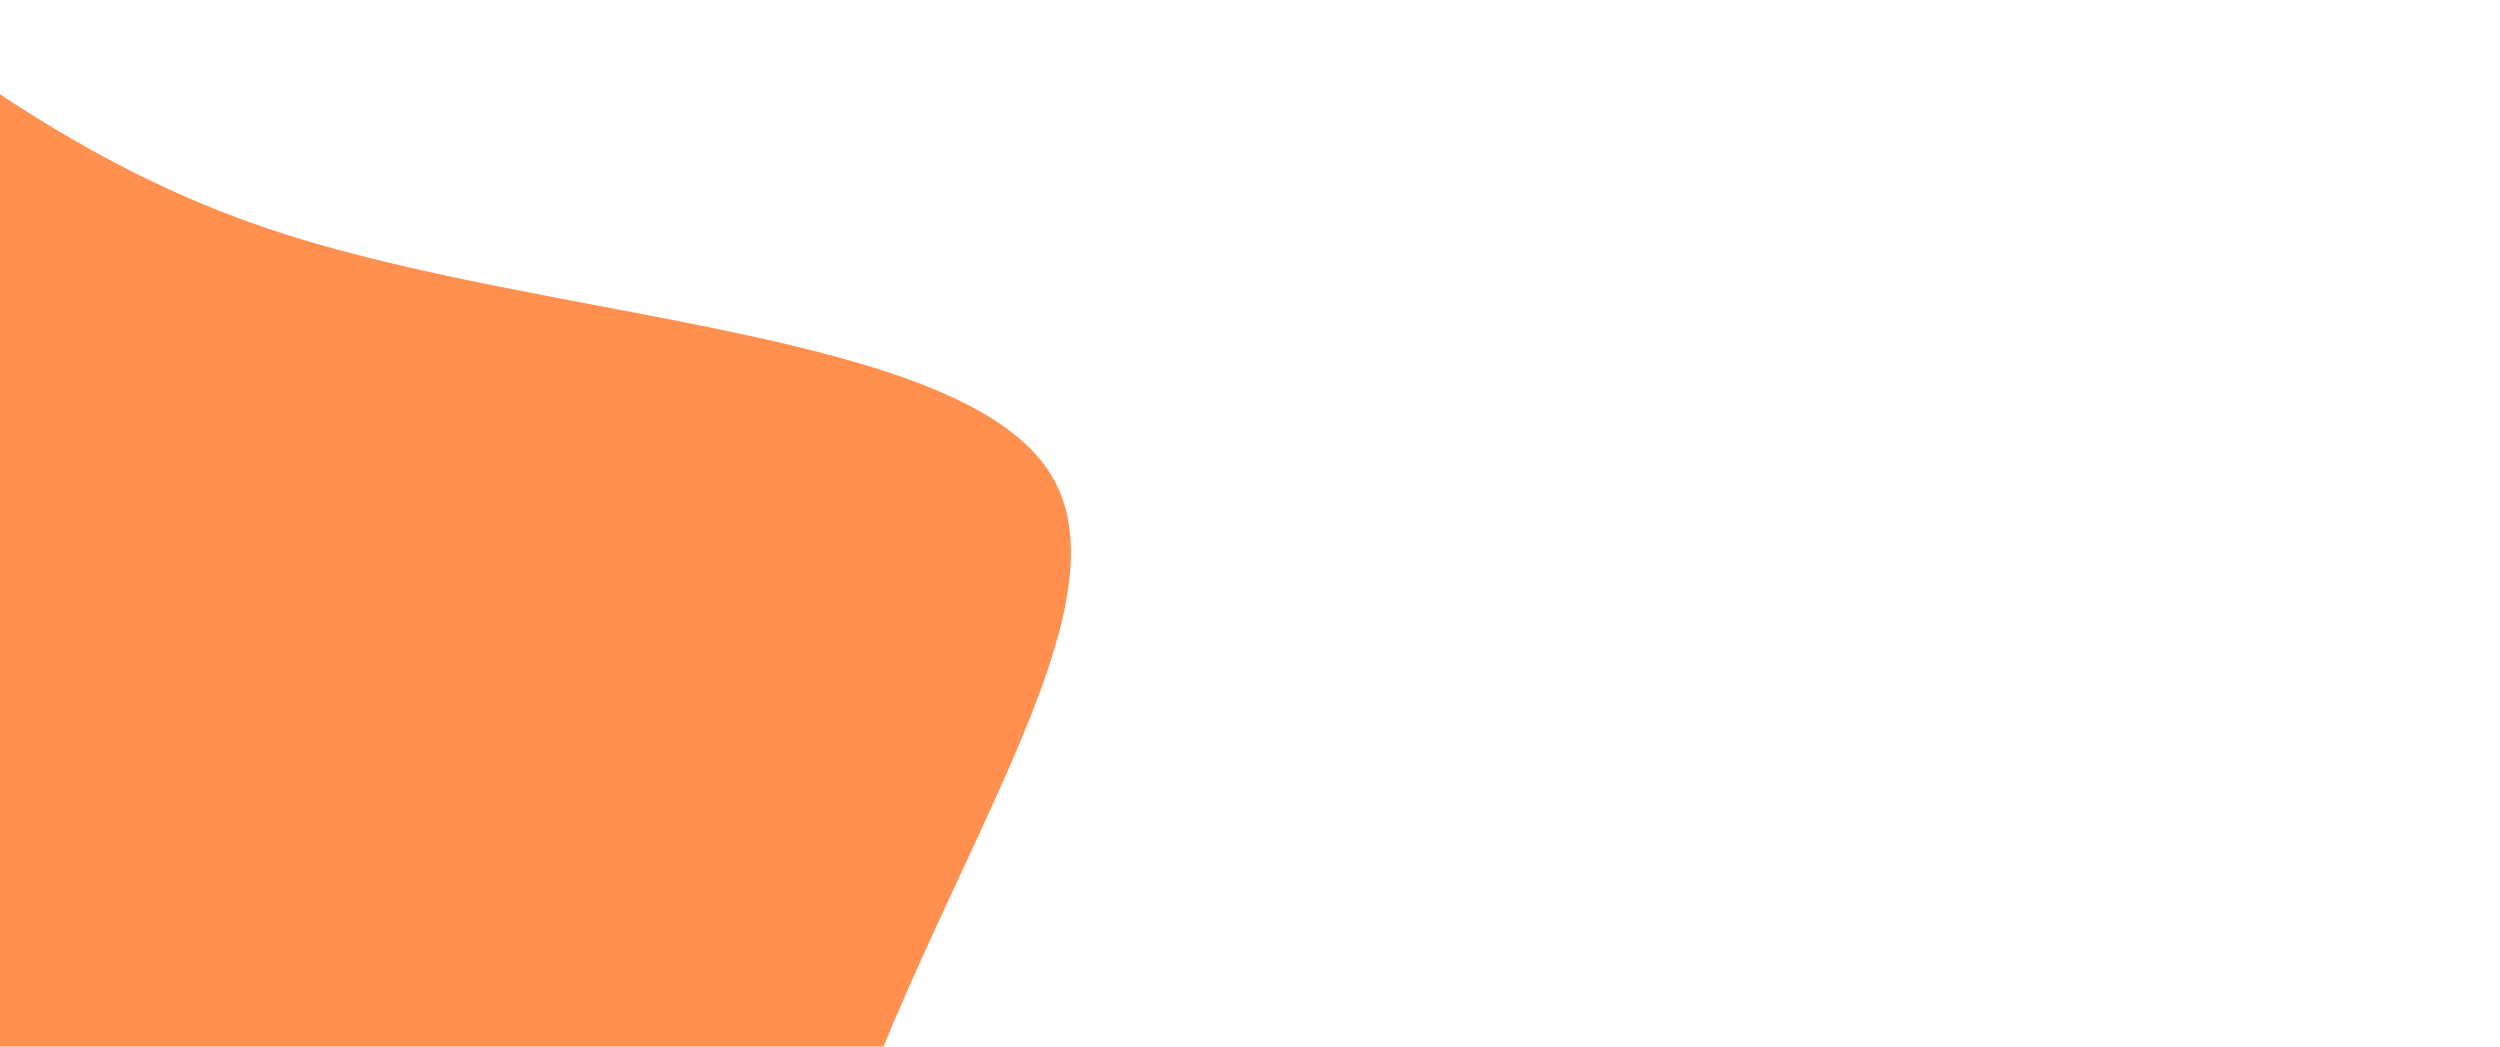 <svg id="visual" viewBox="0 0 3440 1440" width="3440" height="1440" xmlns="http://www.w3.org/2000/svg" xmlns:xlink="http://www.w3.org/1999/xlink" version="1.1"><g transform="translate(-368.954 1196.556)"><path d="M746.9 -878.9C1122.7 -755 1688.8 -743.8 1813.9 -545.4C1938.9 -346.9 1622.8 38.8 1493.9 500.7C1364.9 962.6 1423.1 1500.7 1205.3 1729.1C987.5 1957.5 493.7 1876.2 43.7 1816.1C-406.4 1756 -812.7 1716.9 -812.7 1417.8C-812.7 1118.6 -406.4 559.3 -417.2 210.1C-428 -139.1 -856 -278.1 -1021.3 -505.7C-1186.7 -733.3 -1089.4 -1049.5 -875.4 -1225.9C-661.5 -1402.4 -330.7 -1439.2 -72.6 -1339.3C185.5 -1239.4 371.1 -1002.8 746.9 -878.9" fill="rgb(255, 144, 79)"></path></g></svg>
